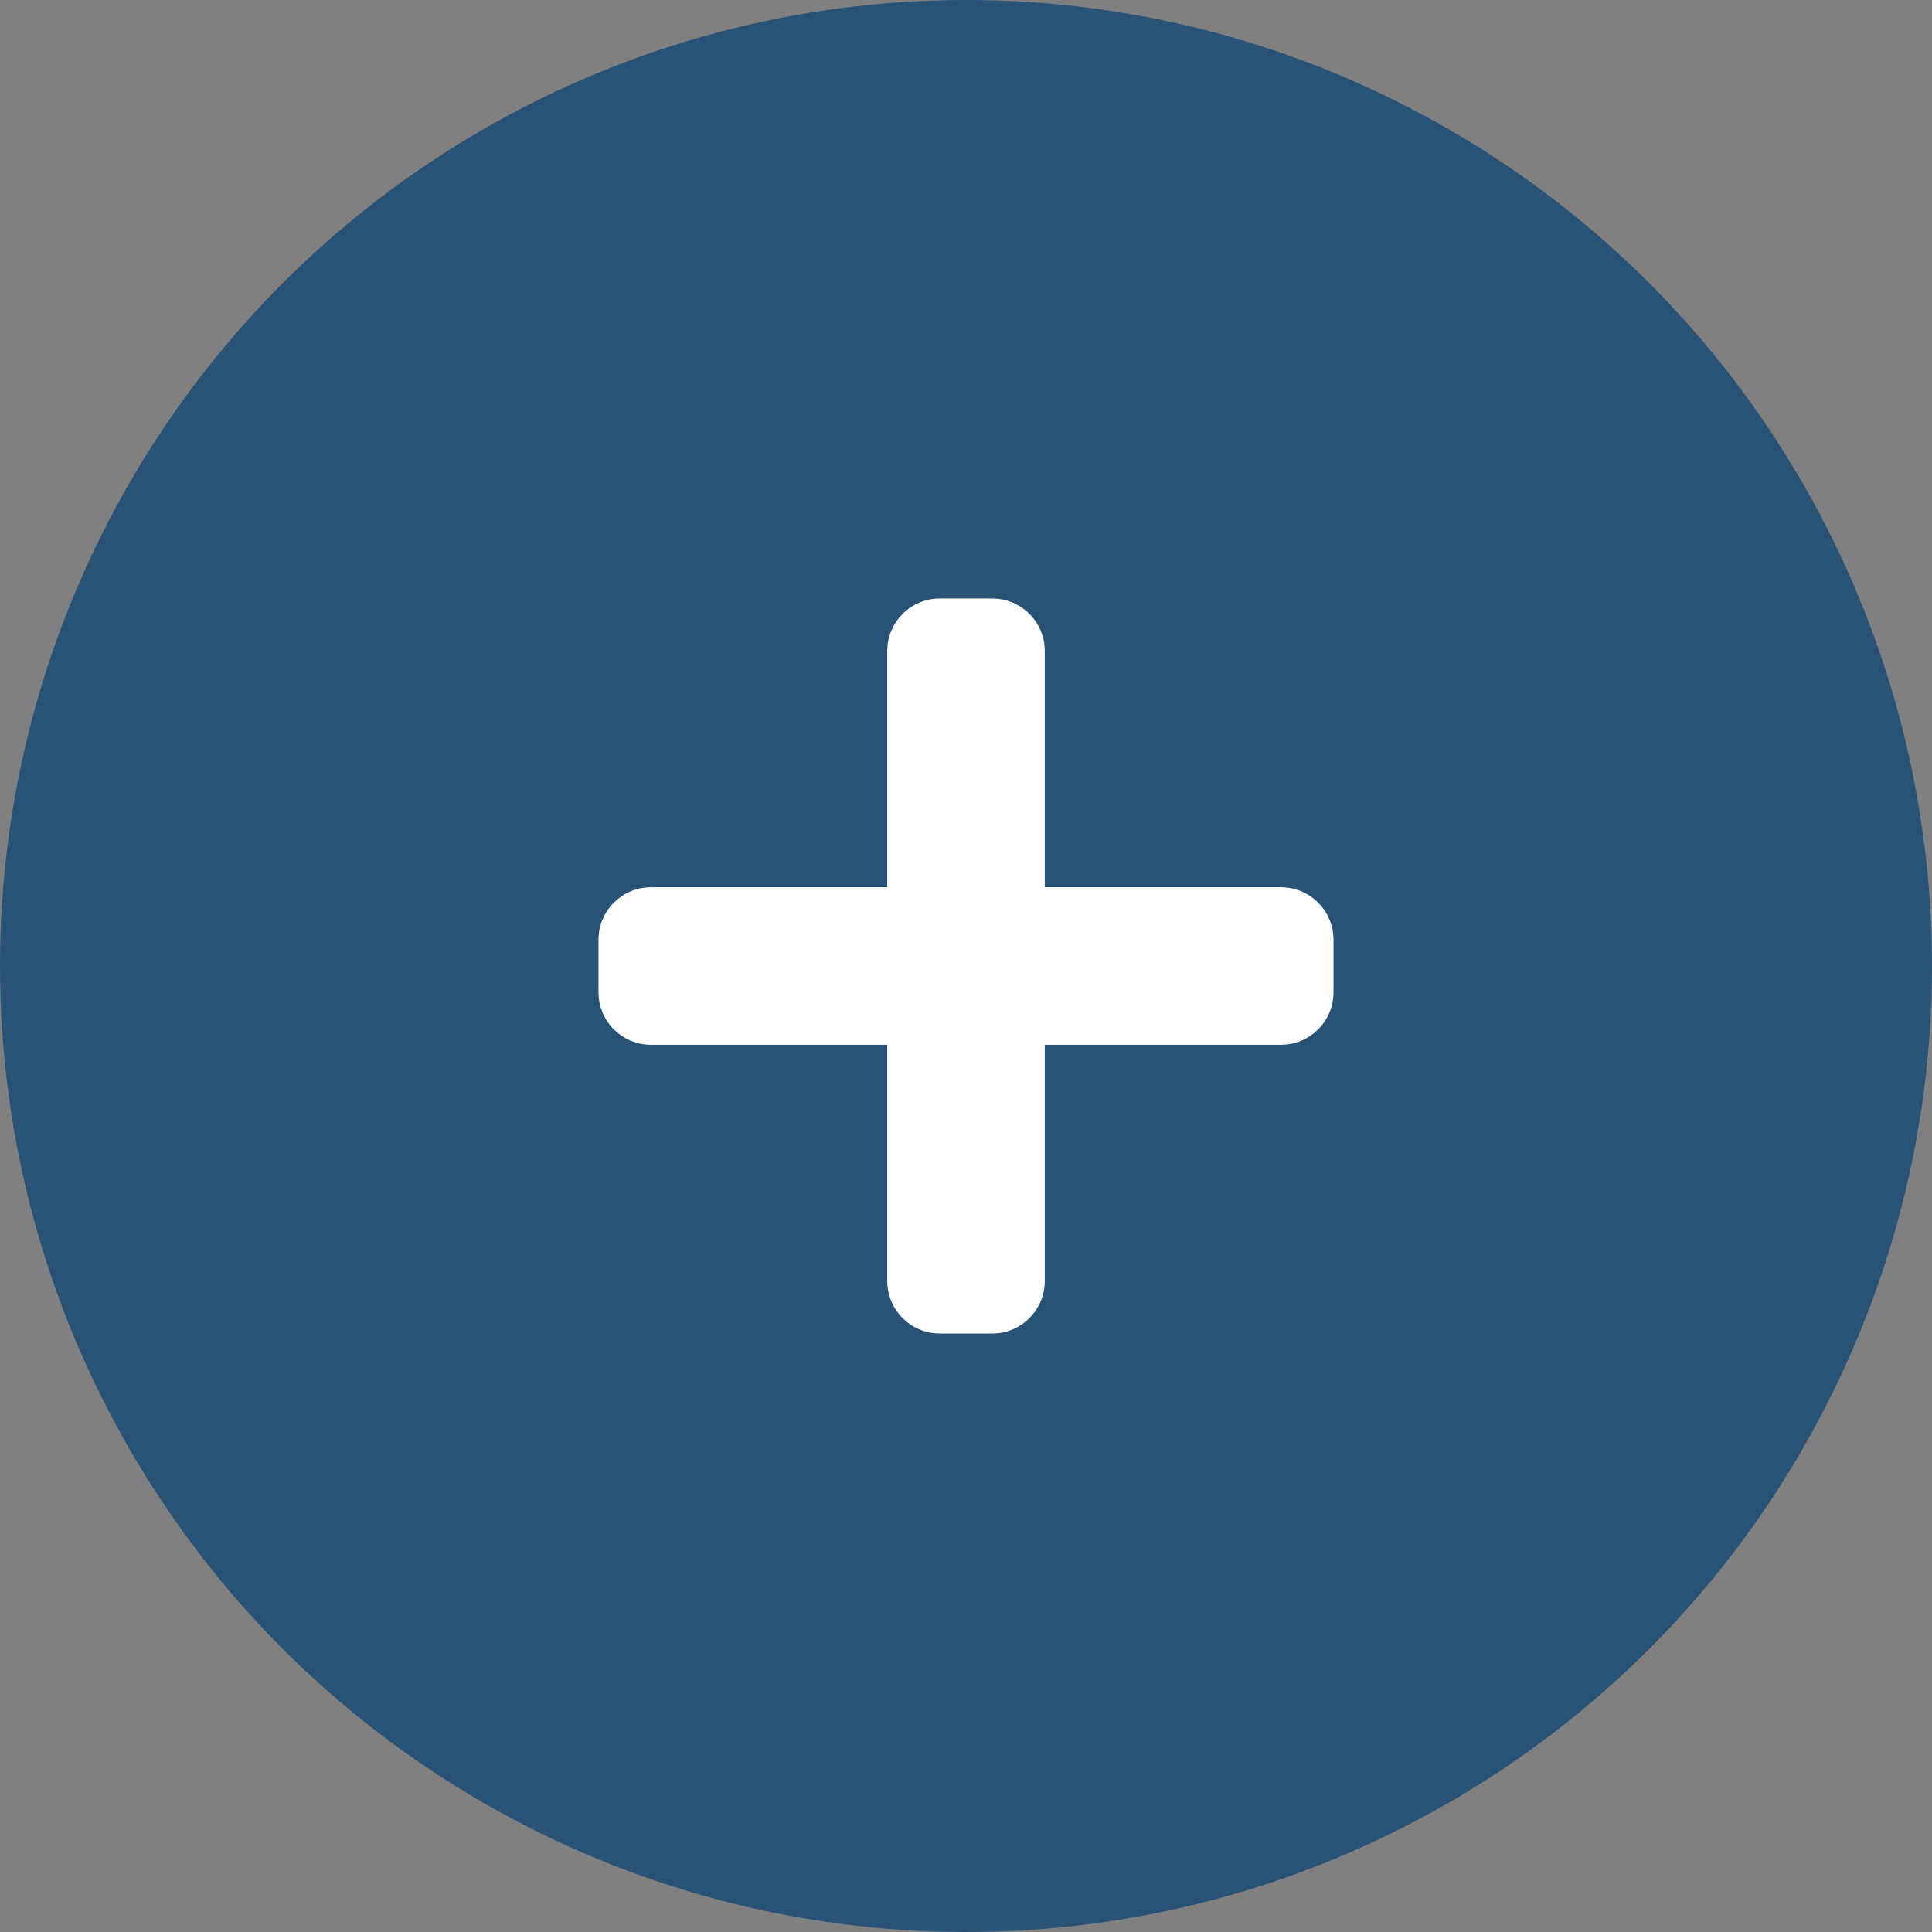 <svg width="46" height="46" viewBox="0 0 46 46" fill="none" xmlns="http://www.w3.org/2000/svg">
<rect x="0" y="0" width="46" height="46" fill="#808080" stroke="none"/>
<circle cx="23" cy="23" r="23" fill="#295376"/>
<rect width="20" height="20" transform="translate(13 13)" fill="#295376"/>
<path d="M30.5 21.125H24.875V15.5C24.875 14.81 24.315 14.25 23.625 14.25H22.375C21.685 14.25 21.125 14.81 21.125 15.5V21.125H15.5C14.81 21.125 14.25 21.685 14.25 22.375V23.625C14.25 24.315 14.81 24.875 15.5 24.875H21.125V30.5C21.125 31.19 21.685 31.75 22.375 31.75H23.625C24.315 31.75 24.875 31.19 24.875 30.5V24.875H30.5C31.19 24.875 31.75 24.315 31.75 23.625V22.375C31.75 21.685 31.19 21.125 30.5 21.125Z" fill="white"/>
</svg>

